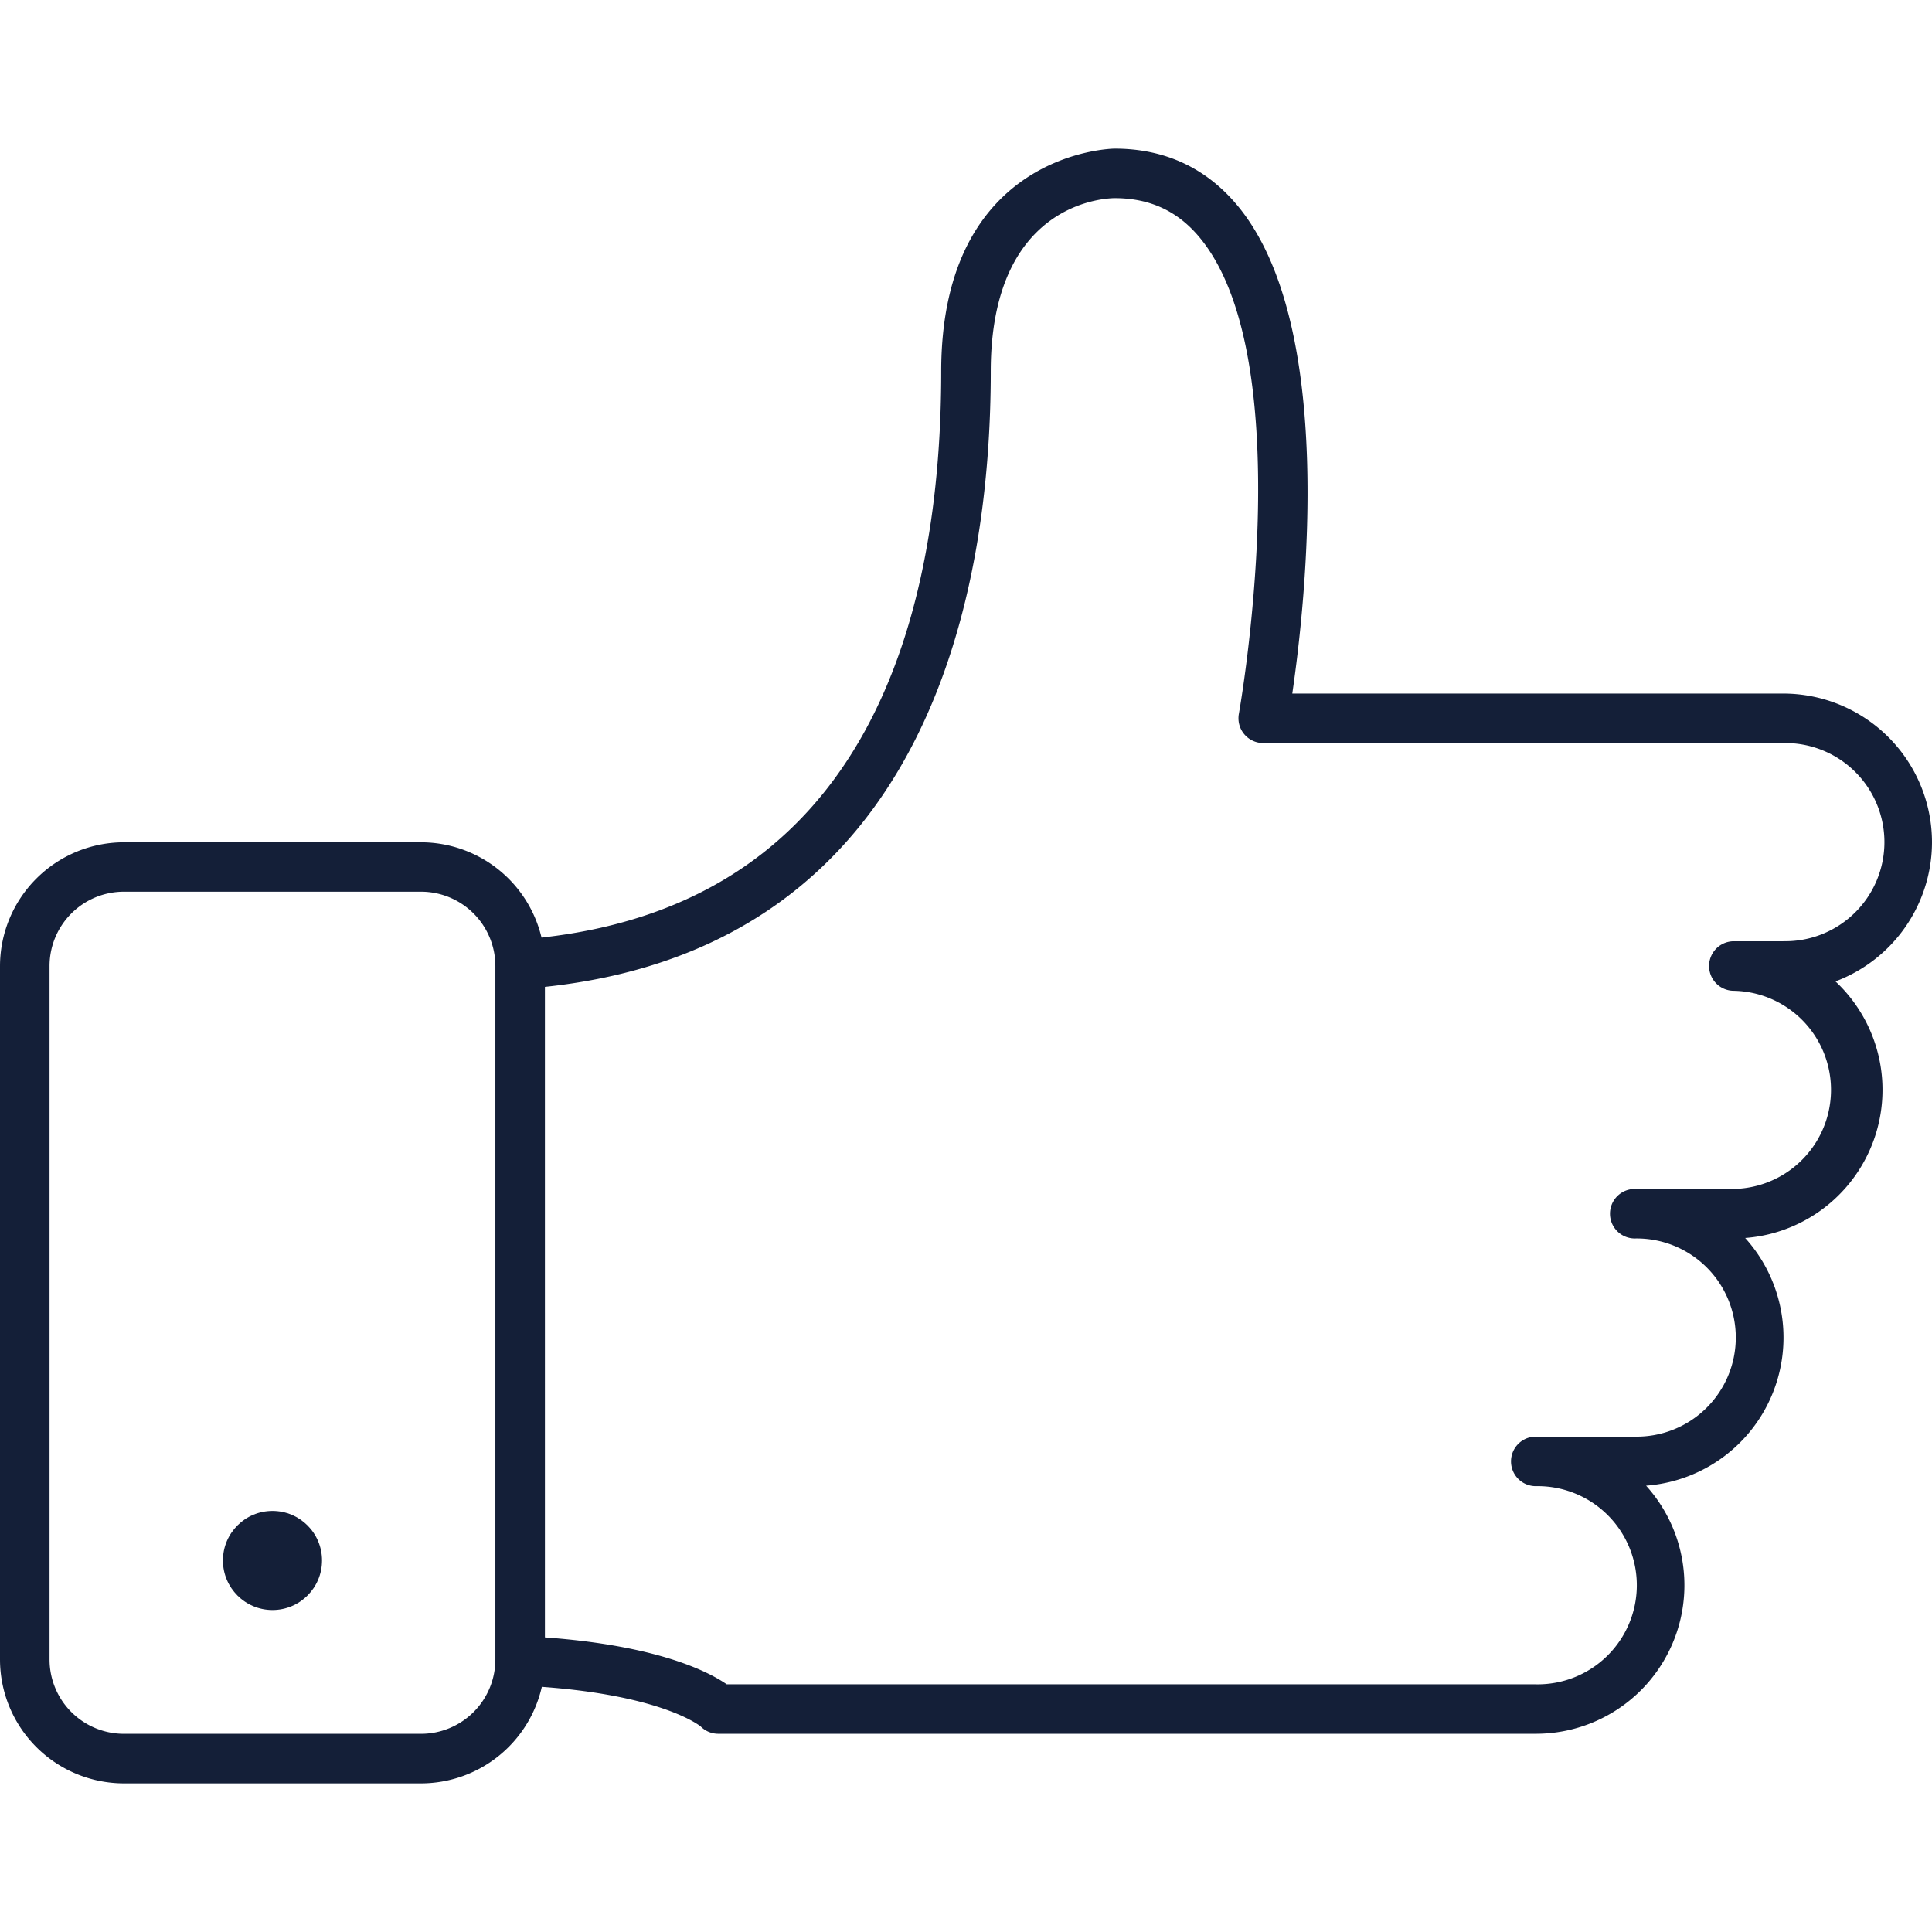 <svg id="Layer_1" data-name="Layer 1" xmlns="http://www.w3.org/2000/svg" viewBox="0 0 512 512"><defs><style>.cls-1{fill:#141f38;}</style></defs><title>thumb-up-outline</title><path class="cls-1" d="M512,223.18a39.43,39.43,0,0,0-39.38-39.38H342.47C346,159.58,354.22,86,327.92,54.45c-8.34-10-19.29-15.06-32.54-15.06-.46,0-45.95.67-45.95,59.08,0,63.57-18.59,140.37-105.92,150a32.87,32.87,0,0,0-31.93-25.25H32.82A32.86,32.86,0,0,0,0,256V439.79a32.86,32.86,0,0,0,32.82,32.82h78.77a32.87,32.87,0,0,0,32-25.58c32.47,2.35,42.11,10.52,42.12,10.52a6.56,6.56,0,0,0,4.64,1.92H407a39.36,39.36,0,0,0,29.23-65.75,39.36,39.36,0,0,0,26.26-65.64,39.37,39.37,0,0,0,23.93-68A39.45,39.45,0,0,0,512,223.18ZM131.28,439.79a19.71,19.71,0,0,1-19.69,19.69H32.82a19.71,19.71,0,0,1-19.69-19.69V256a19.71,19.71,0,0,1,19.69-19.69h78.77A19.71,19.71,0,0,1,131.28,256ZM472.62,249.44H459.49a6.56,6.56,0,1,0,0,13.13,26.26,26.26,0,0,1,0,52.51H433.23a6.56,6.56,0,1,0,0,13.13,26.26,26.26,0,1,1,0,52.51H407a6.56,6.56,0,0,0,0,13.13,26.26,26.26,0,1,1,0,52.51H192.59c-5-3.46-18.5-10.29-48.18-12.43V261.53C247,250.64,262.56,155.16,262.56,98.46c0-44.23,29.5-45.9,32.82-45.95,9.3,0,16.65,3.38,22.46,10.34,27.12,32.48,10.64,125.4,10.47,126.33a6.57,6.57,0,0,0,6.46,7.74H472.62a26.26,26.26,0,1,1,0,52.51Z"/><circle class="cls-1" cx="72.21" cy="413.54" r="13.13"/></svg>